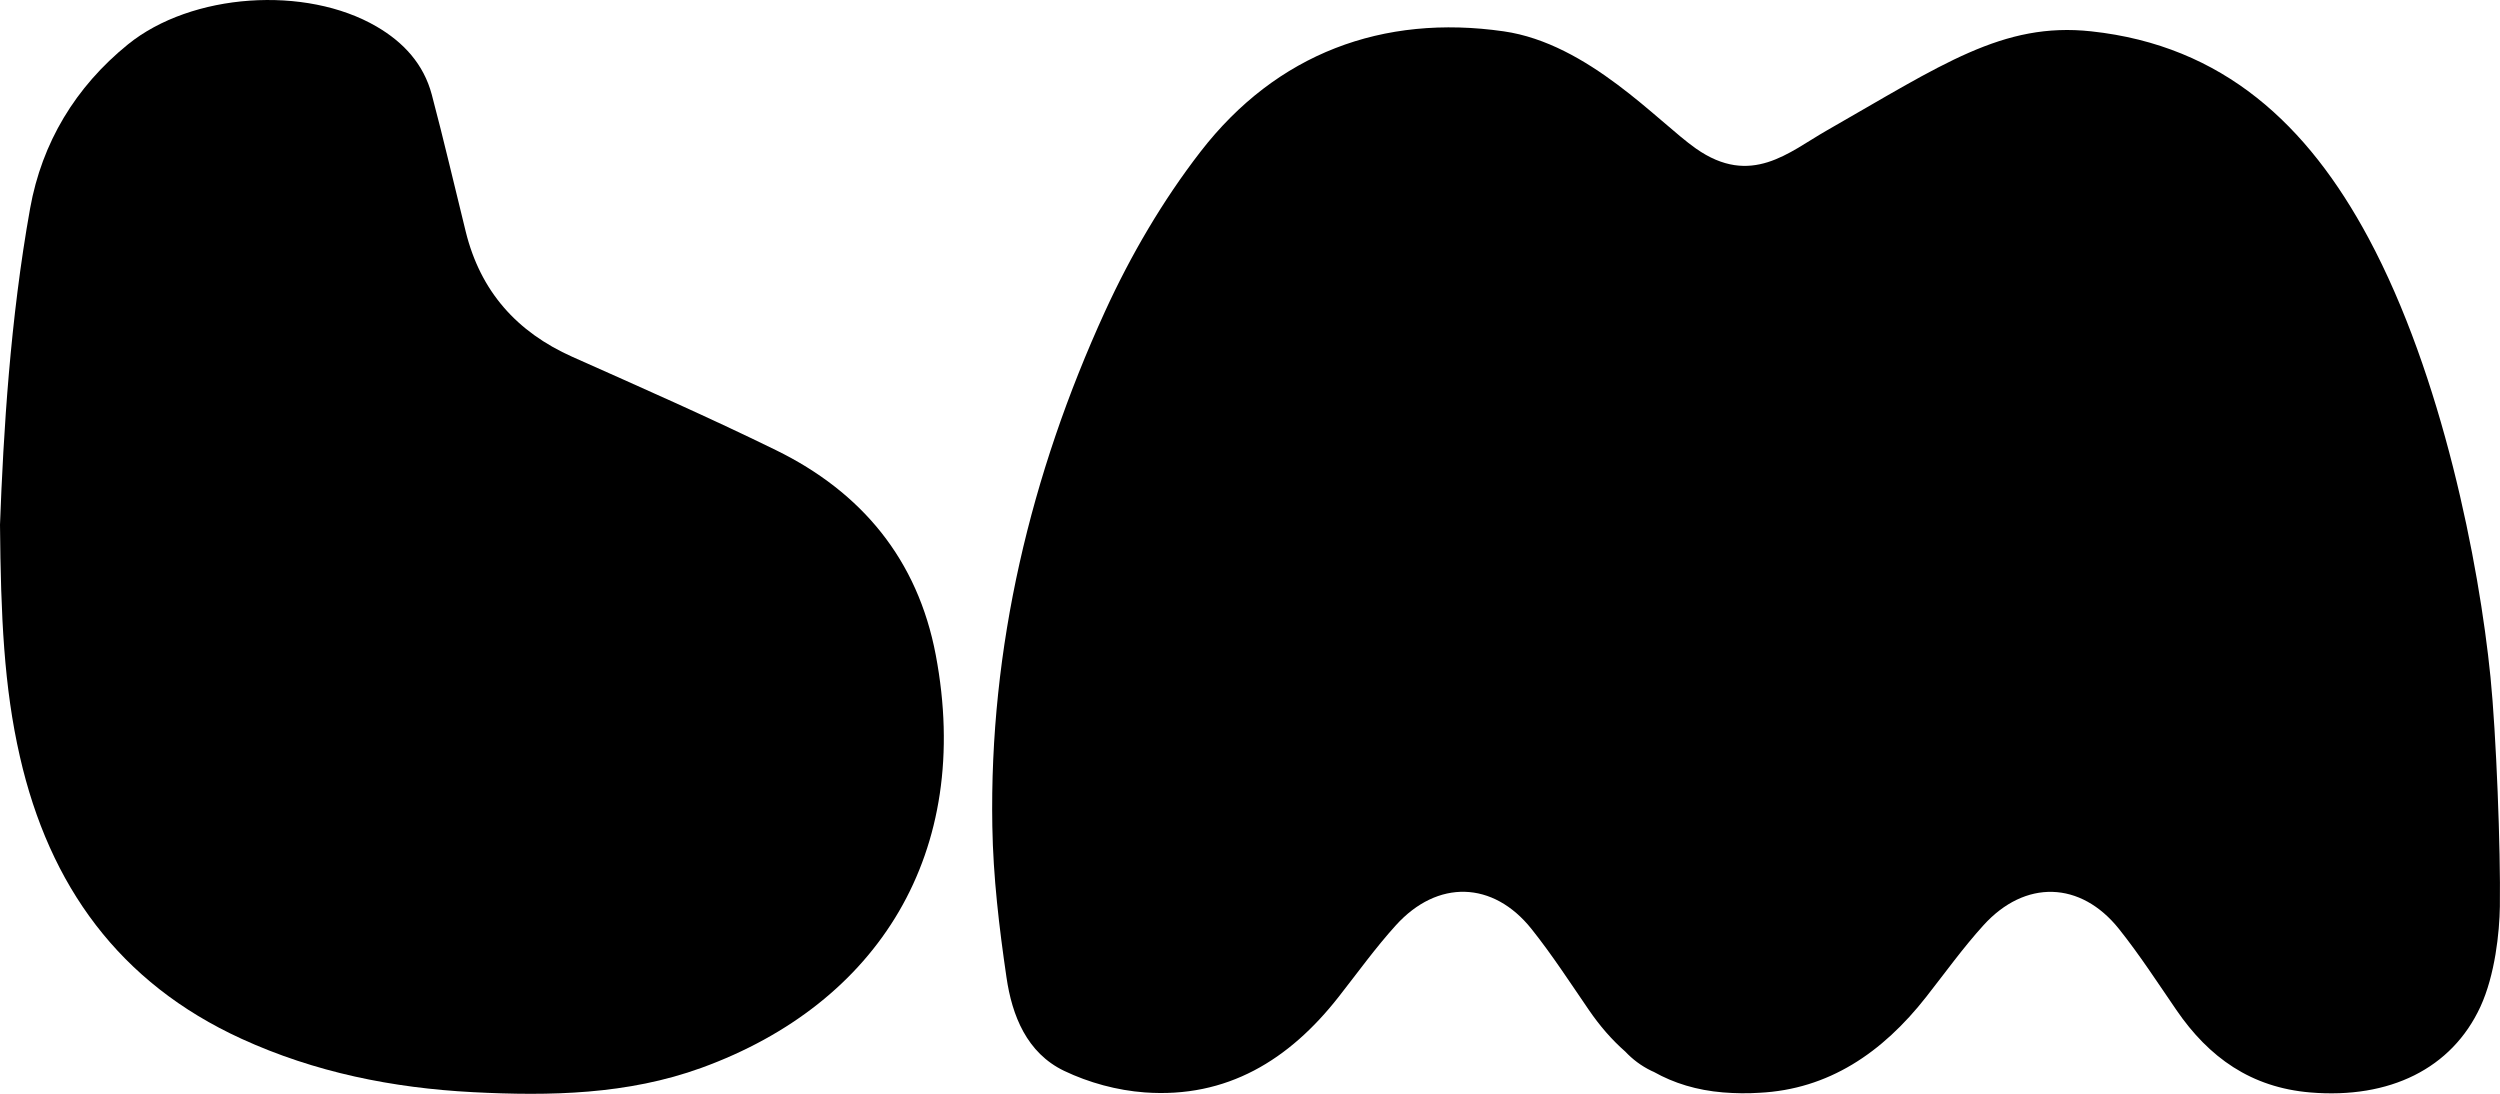<?xml version="1.0" encoding="UTF-8"?>
<svg id="Layer_1" data-name="Layer 1" xmlns="http://www.w3.org/2000/svg" viewBox="0 0 391.68 171.38">
  <defs>
    <style>
      .cls-1 {
        fill: #000;
        stroke-width: 0px;
      }
    </style>
  </defs>
  <path class="cls-1" d="M391.66,142.02c.13-8.99-.57-27-1.47-35.95-1.78-17.75-7.54-47.19-19.1-68.75-9.53-17.76-22.76-30.18-43.45-32.41-13.88-1.5-23.38,5.23-41.5,15.57-5.86,3.35-11.8,8.86-20.44,2.79-5.89-4.13-16.85-16.46-30.11-18.36-18.92-2.72-35.58,3.45-47.49,18.84-5.93,7.66-10.97,16.28-15,25.1-11.65,25.5-18.11,52.64-17.63,80.6.13,7.93,1.07,15.85,2.22,23.69.87,5.98,3.18,11.82,9.02,14.63,3.88,1.86,8.34,3.07,12.63,3.38,12.89.94,22.65-5.09,30.38-14.96,2.96-3.77,5.77-7.69,8.98-11.23,6.52-7.2,15.23-6.96,21.25.59,3.22,4.04,6.05,8.41,8.98,12.68,1.71,2.5,3.6,4.68,5.7,6.52,1.13,1.2,2.48,2.24,4.12,3.03.12.06.24.11.36.16,3.15,1.77,6.73,2.87,10.82,3.21,1.97.16,3.87.18,5.7.06,10.82-.53,19.28-6.26,26.14-15.01,2.96-3.77,5.77-7.69,8.98-11.23,6.52-7.2,15.23-6.96,21.25.59,3.22,4.04,6.05,8.41,8.98,12.68,5.09,7.44,11.71,12.15,21,12.92,12.39,1.03,22.14-3.72,26.63-13.43,2.3-4.98,2.99-11.7,3.05-15.69Z"/>
  <path class="cls-1" d="M0,82.21c.54-14.52,1.6-32.16,4.72-49.57,1.85-10.3,7.11-19.02,15.32-25.68C30.02-1.12,47.91-2.31,59,4.16c4.25,2.48,7.38,5.89,8.65,10.67,1.89,7.13,3.55,14.31,5.32,21.47,2.3,9.32,7.97,15.71,16.71,19.61,10.68,4.76,21.38,9.47,31.88,14.61,13.46,6.59,22.22,17.15,25.05,32.11,5.85,30.95-9,54.6-36.71,64.67-11.56,4.2-23.73,4.44-35.84,3.81-12.52-.65-24.73-3.1-36.22-8.36-19.15-8.76-30.11-24-34.72-44.2C.61,107.62.13,96.51,0,82.21Z"/>
</svg>